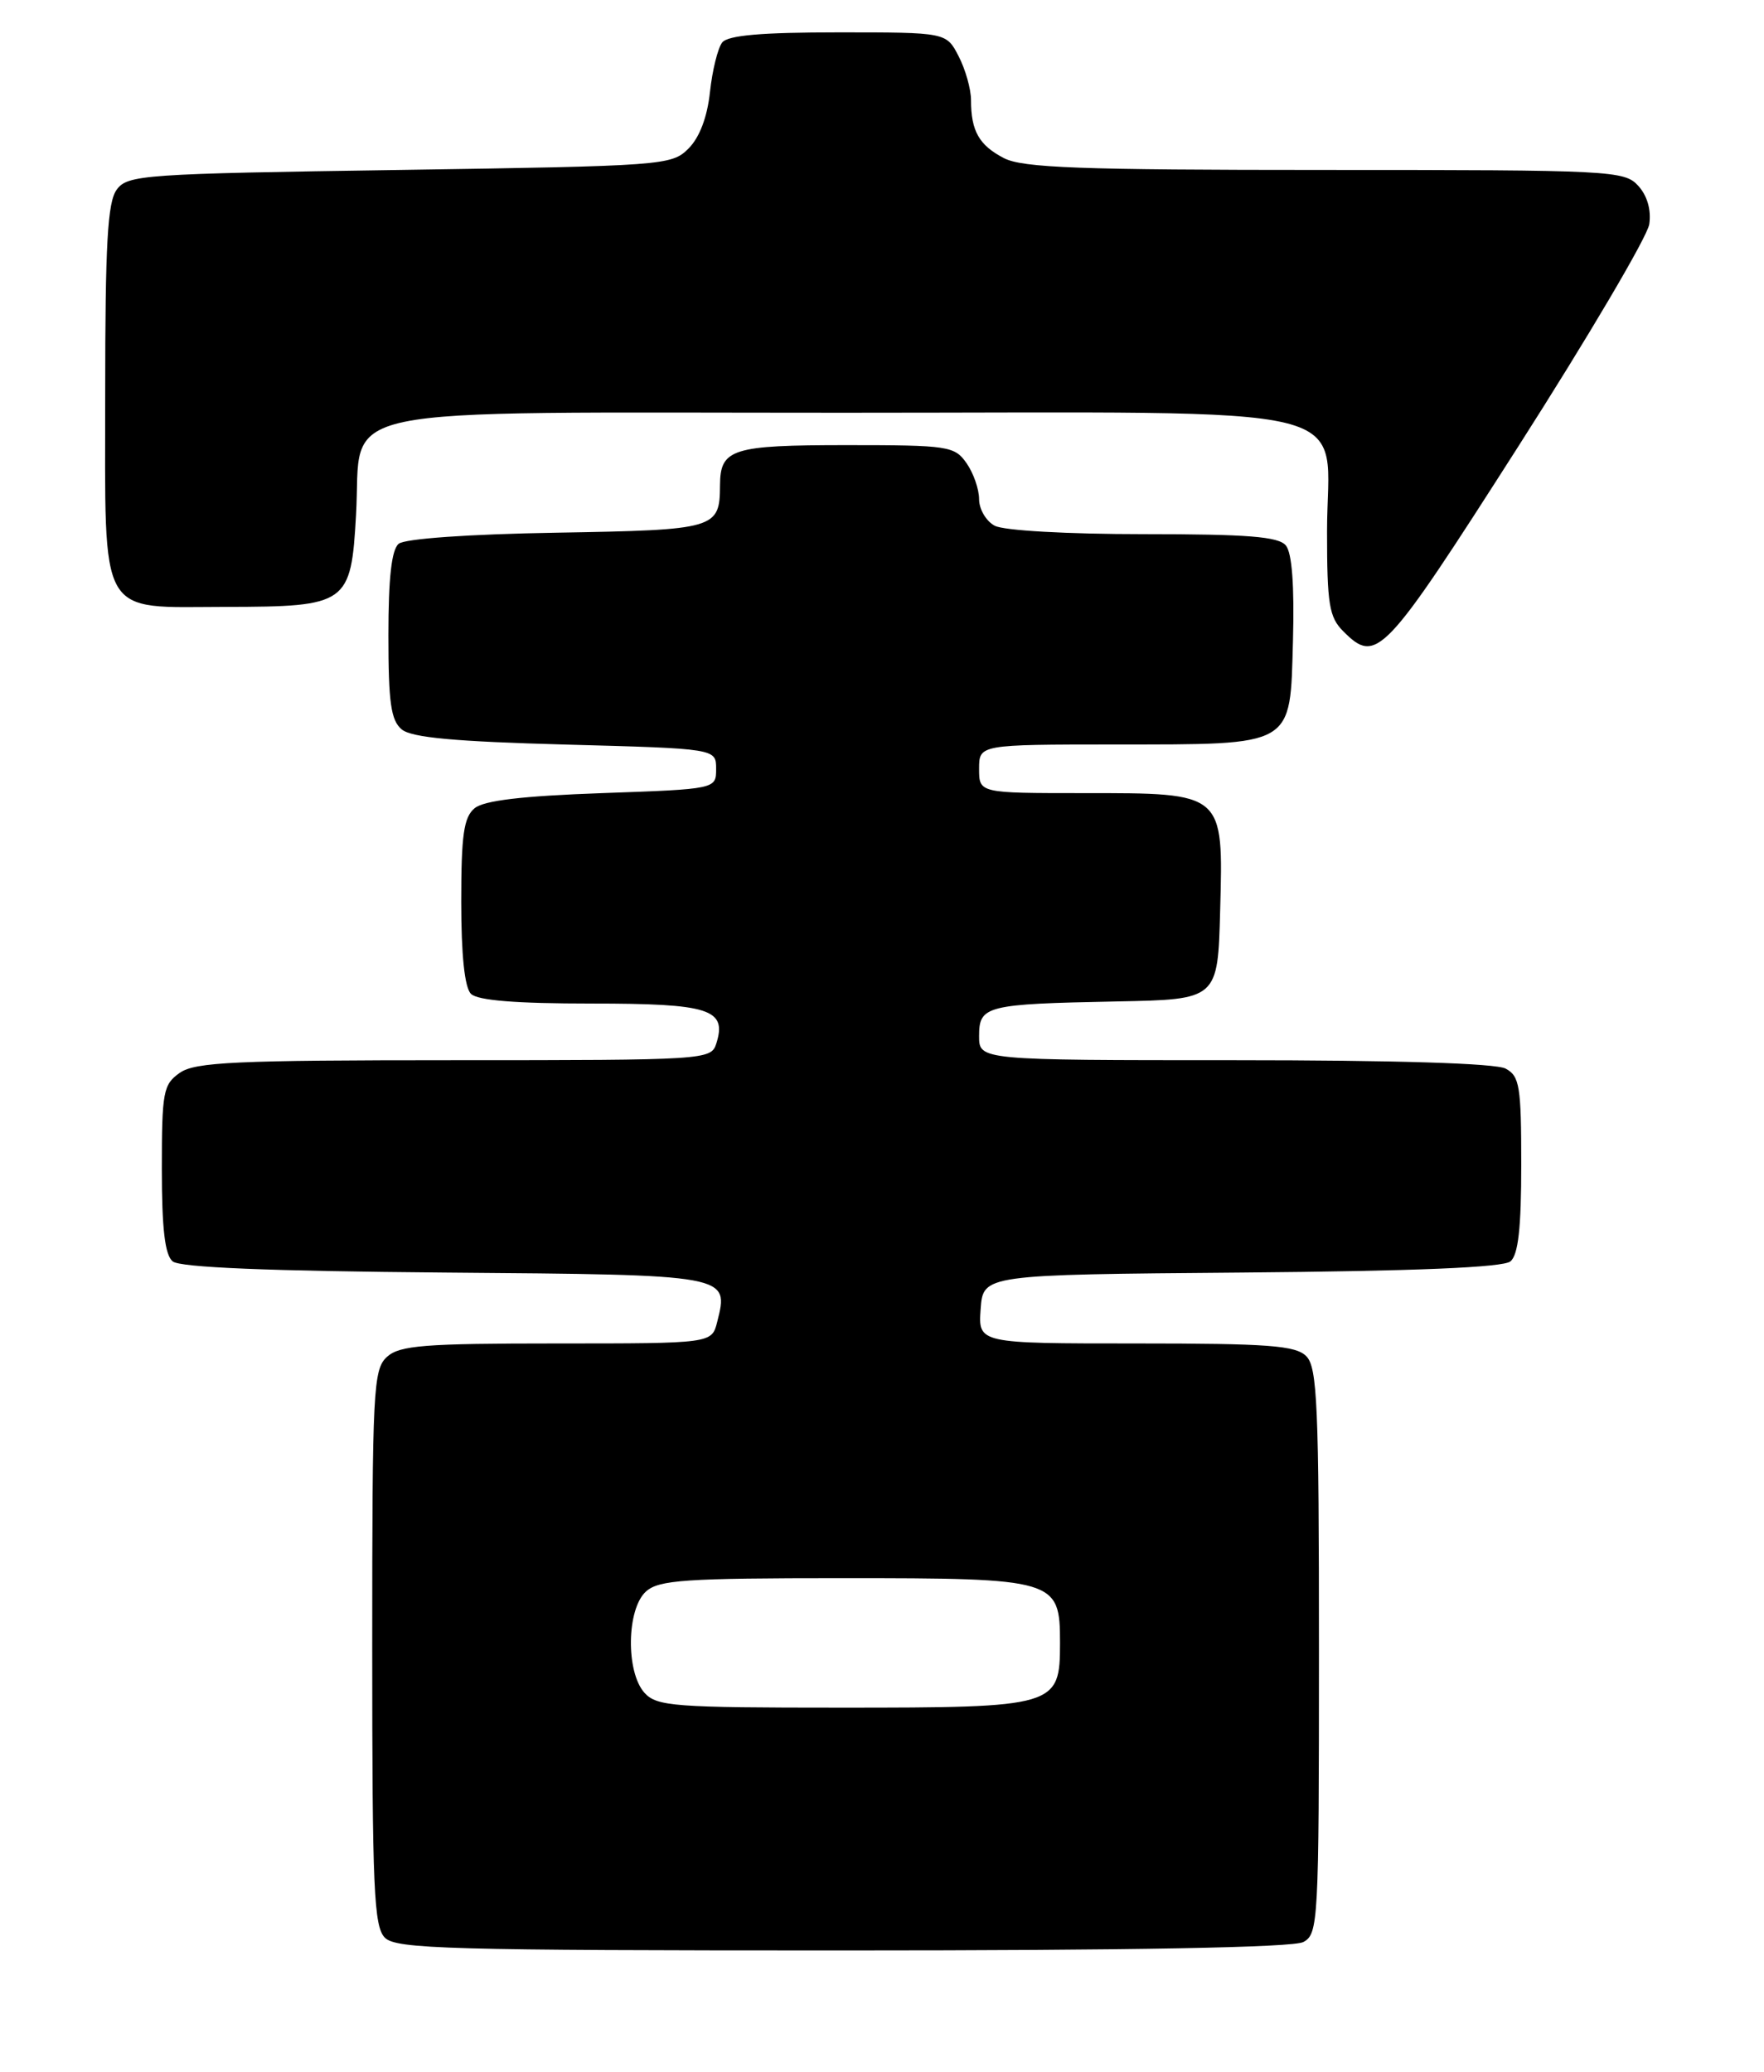 <?xml version="1.0" encoding="UTF-8" standalone="no"?>
<!DOCTYPE svg PUBLIC "-//W3C//DTD SVG 1.1//EN" "http://www.w3.org/Graphics/SVG/1.1/DTD/svg11.dtd" >
<svg xmlns="http://www.w3.org/2000/svg" xmlns:xlink="http://www.w3.org/1999/xlink" version="1.1" viewBox="0 0 218 256">
 <g >
 <path fill="currentColor"
d=" M 161.07 239.96 C 162.92 238.97 163.00 237.51 163.00 204.04 C 163.00 173.65 162.80 168.94 161.43 167.57 C 160.11 166.25 156.75 166.00 140.37 166.00 C 120.89 166.00 120.89 166.00 121.19 161.75 C 121.50 157.50 121.50 157.50 153.41 157.24 C 174.93 157.06 185.76 156.61 186.66 155.86 C 187.63 155.06 188.00 151.74 188.00 143.91 C 188.00 134.22 187.80 132.96 186.07 132.04 C 184.85 131.38 172.41 131.00 152.57 131.00 C 121.00 131.00 121.00 131.00 121.00 128.02 C 121.00 124.26 121.81 124.06 138.00 123.74 C 150.50 123.50 150.50 123.50 150.79 112.50 C 151.18 97.85 151.36 98.00 133.89 98.00 C 121.00 98.00 121.00 98.00 121.00 95.00 C 121.00 92.00 121.00 92.00 137.75 91.99 C 160.15 91.97 159.42 92.39 159.79 79.12 C 159.97 72.36 159.67 68.31 158.91 67.40 C 158.01 66.30 154.16 66.00 141.31 66.00 C 131.89 66.00 124.04 65.56 122.93 64.96 C 121.87 64.40 121.00 62.92 121.00 61.69 C 121.00 60.45 120.30 58.44 119.44 57.22 C 117.97 55.12 117.19 55.00 104.64 55.00 C 90.45 55.00 89.01 55.46 88.98 59.95 C 88.95 65.35 88.52 65.48 68.81 65.82 C 57.93 66.00 50.03 66.56 49.27 67.19 C 48.39 67.92 48.00 71.42 48.00 78.50 C 48.00 86.81 48.31 89.02 49.65 90.13 C 50.87 91.14 56.21 91.63 69.90 92.00 C 88.50 92.50 88.50 92.50 88.50 95.00 C 88.50 97.50 88.50 97.50 74.40 98.00 C 64.54 98.35 59.80 98.91 58.65 99.87 C 57.31 100.98 57.00 103.19 57.00 111.42 C 57.00 118.00 57.42 122.02 58.20 122.80 C 59.02 123.62 63.77 124.00 73.08 124.00 C 87.71 124.00 89.87 124.69 88.52 128.95 C 87.88 130.96 87.23 131.00 56.16 131.00 C 29.07 131.00 24.12 131.23 22.22 132.56 C 20.17 133.99 20.00 134.90 20.00 144.43 C 20.00 151.82 20.38 155.07 21.34 155.86 C 22.24 156.61 33.17 157.06 54.98 157.24 C 90.32 157.52 90.10 157.49 88.63 163.35 C 87.96 166.00 87.96 166.00 68.81 166.00 C 52.39 166.00 49.40 166.24 47.83 167.65 C 46.12 169.20 46.00 171.65 46.00 203.58 C 46.00 233.41 46.20 238.06 47.57 239.43 C 48.96 240.82 55.48 241.00 104.14 241.00 C 140.13 241.00 159.80 240.64 161.07 239.96 Z  M 187.58 55.25 C 196.28 41.64 203.59 29.24 203.82 27.71 C 204.08 25.96 203.58 24.19 202.46 22.96 C 200.76 21.08 199.17 21.00 163.80 21.00 C 133.37 21.00 126.40 20.74 124.07 19.54 C 121.00 17.95 120.00 16.19 120.00 12.37 C 120.00 11.01 119.31 8.57 118.47 6.95 C 116.95 4.00 116.95 4.00 103.60 4.00 C 94.11 4.00 89.96 4.36 89.25 5.25 C 88.71 5.94 88.03 8.69 87.74 11.36 C 87.41 14.47 86.45 17.00 85.08 18.36 C 83.01 20.44 82.00 20.51 49.39 21.00 C 17.64 21.47 15.76 21.60 14.42 23.44 C 13.29 24.98 13.00 30.14 13.00 48.63 C 13.00 76.80 11.98 75.01 27.97 74.99 C 42.94 74.96 43.38 74.65 44.00 63.63 C 44.79 49.79 39.00 51.00 104.30 51.00 C 170.22 51.00 164.00 49.47 164.00 65.67 C 164.00 74.67 164.26 76.26 166.00 78.00 C 170.12 82.12 170.98 81.23 187.58 55.25 Z  M 79.65 209.17 C 77.33 206.60 77.43 198.82 79.83 196.65 C 81.42 195.22 84.62 195.00 104.11 195.00 C 130.56 195.00 131.00 195.13 131.00 203.00 C 131.00 210.88 130.58 211.00 103.93 211.00 C 83.29 211.00 81.17 210.84 79.65 209.17 Z "/>
</g>
</svg>